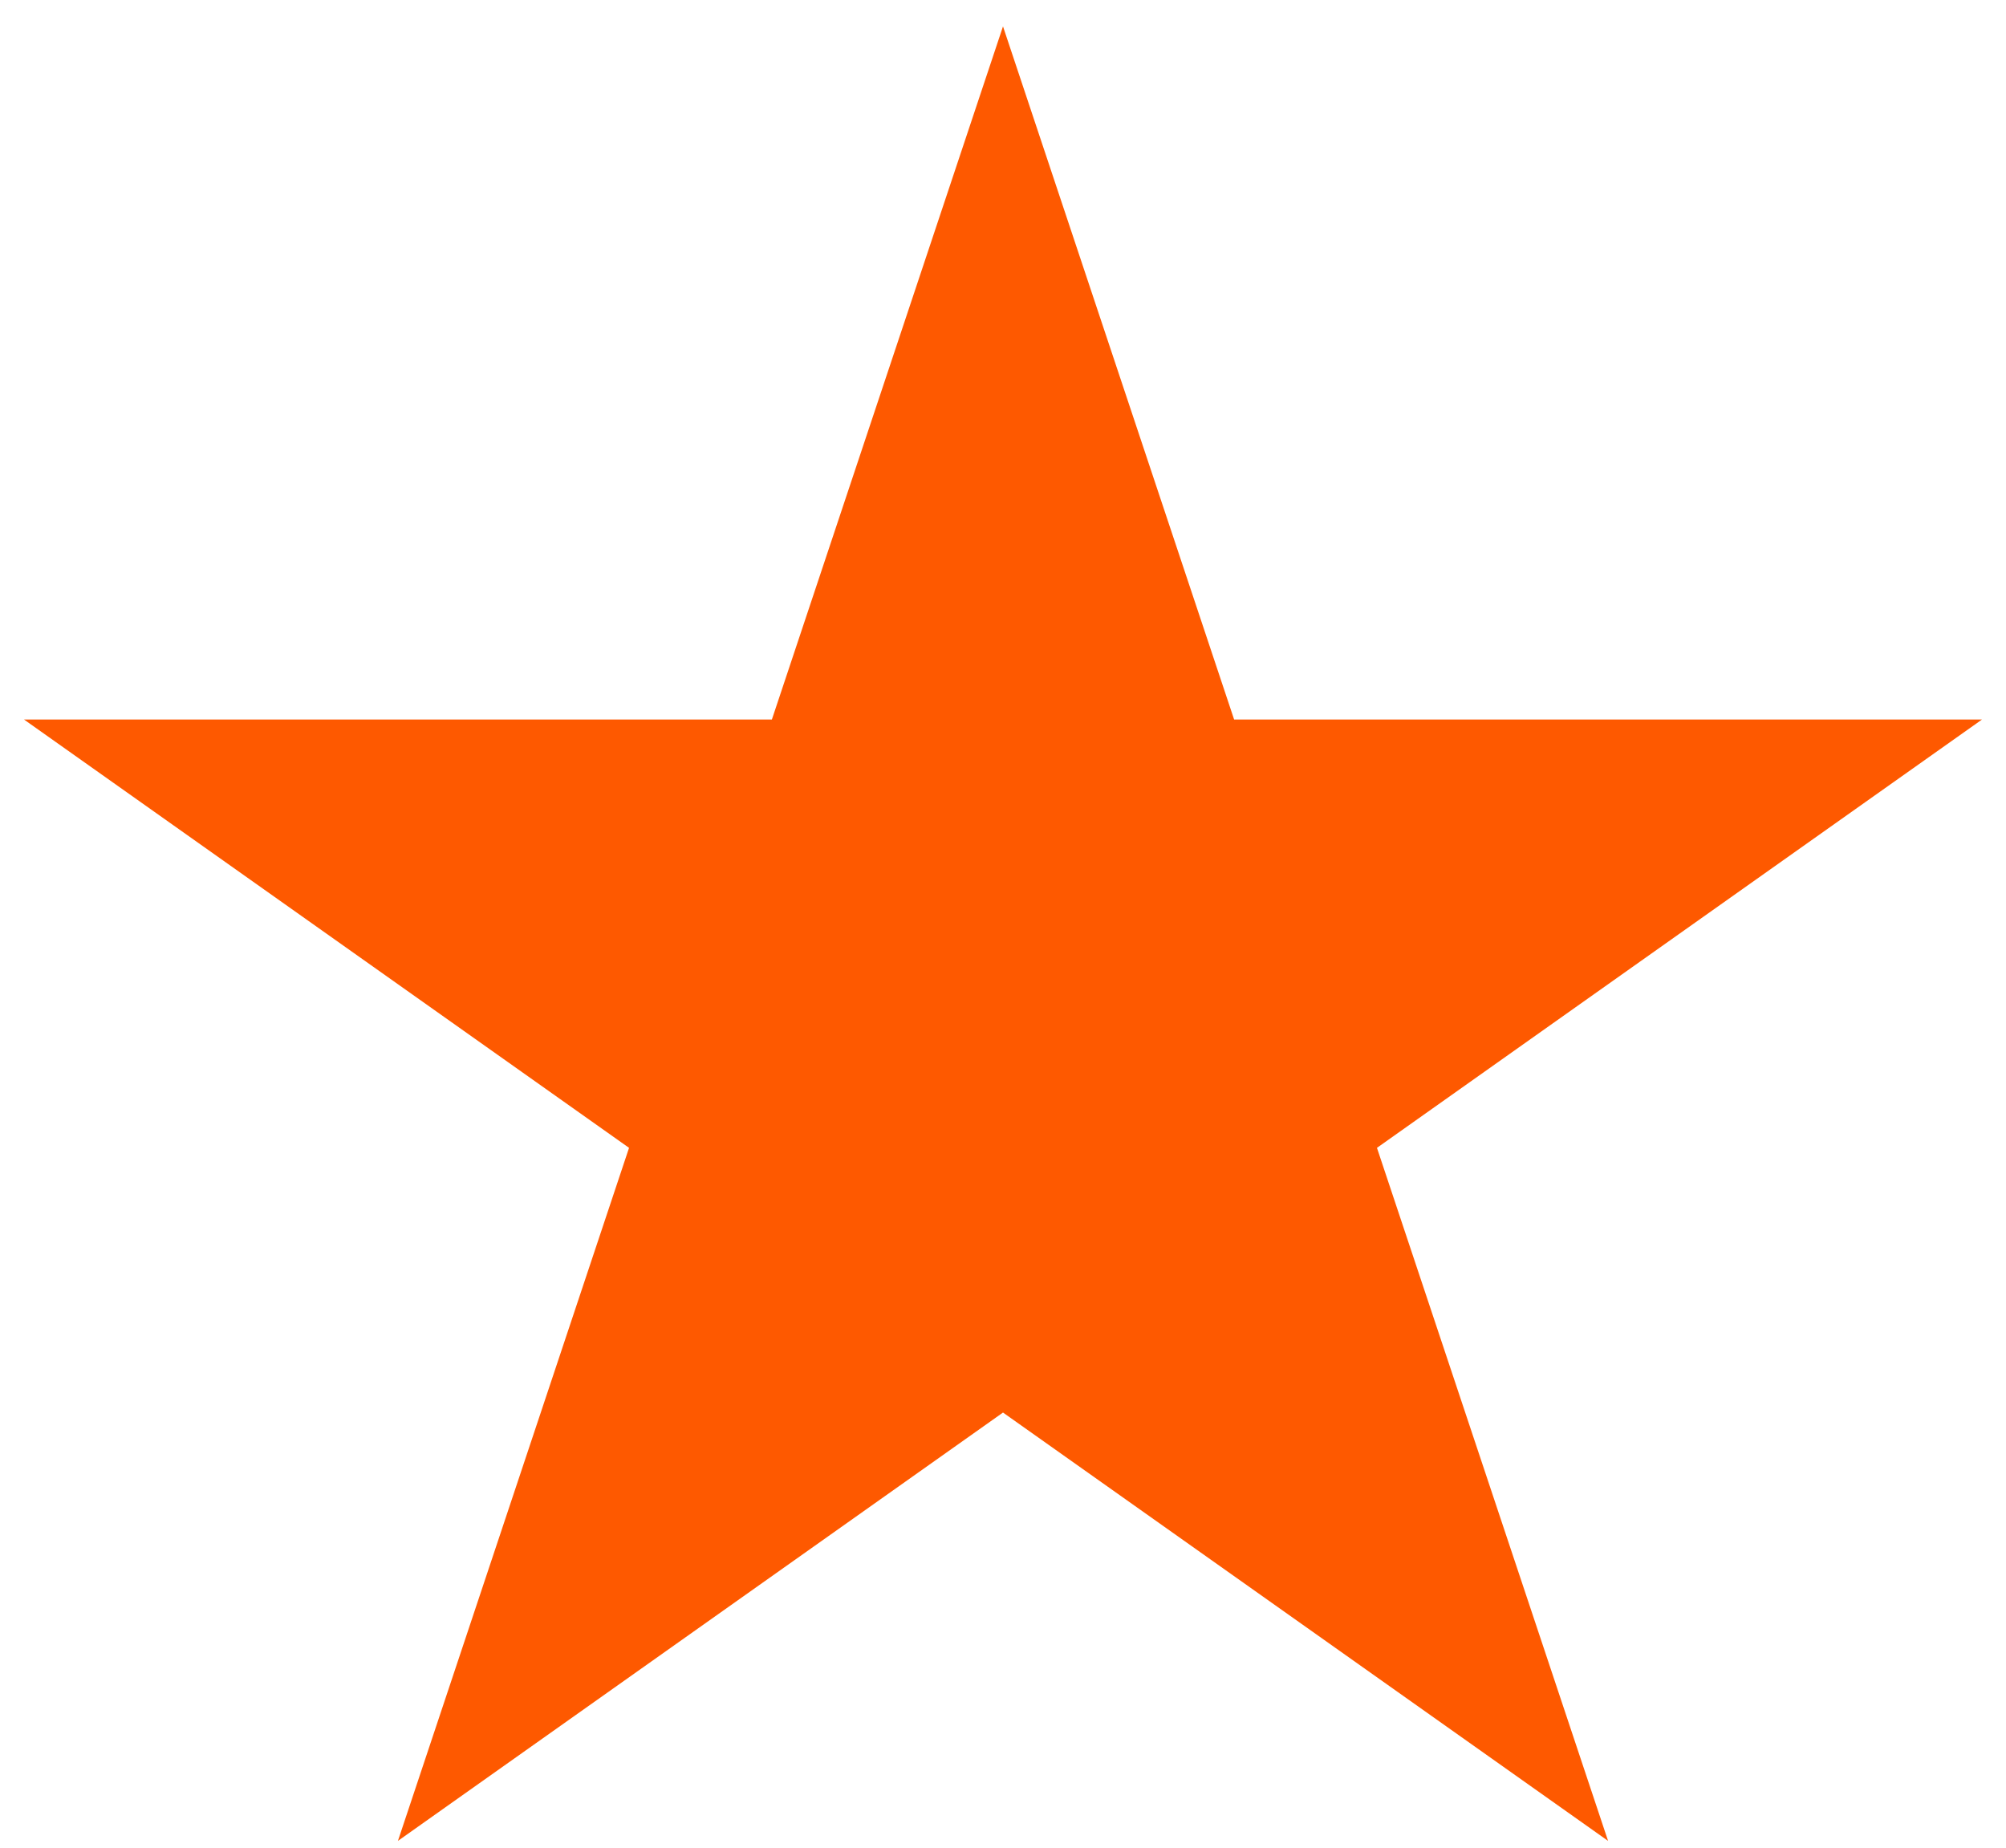 <svg width="38" height="35" viewBox="0 0 38 35" fill="none" xmlns="http://www.w3.org/2000/svg">
<path d="M19 0.5L23.378 13.629H37.546L26.084 21.743L30.462 34.871L19 26.757L7.538 34.871L11.916 21.743L0.454 13.629H14.622L19 0.5Z" fill="#FE5900"/>
</svg>
